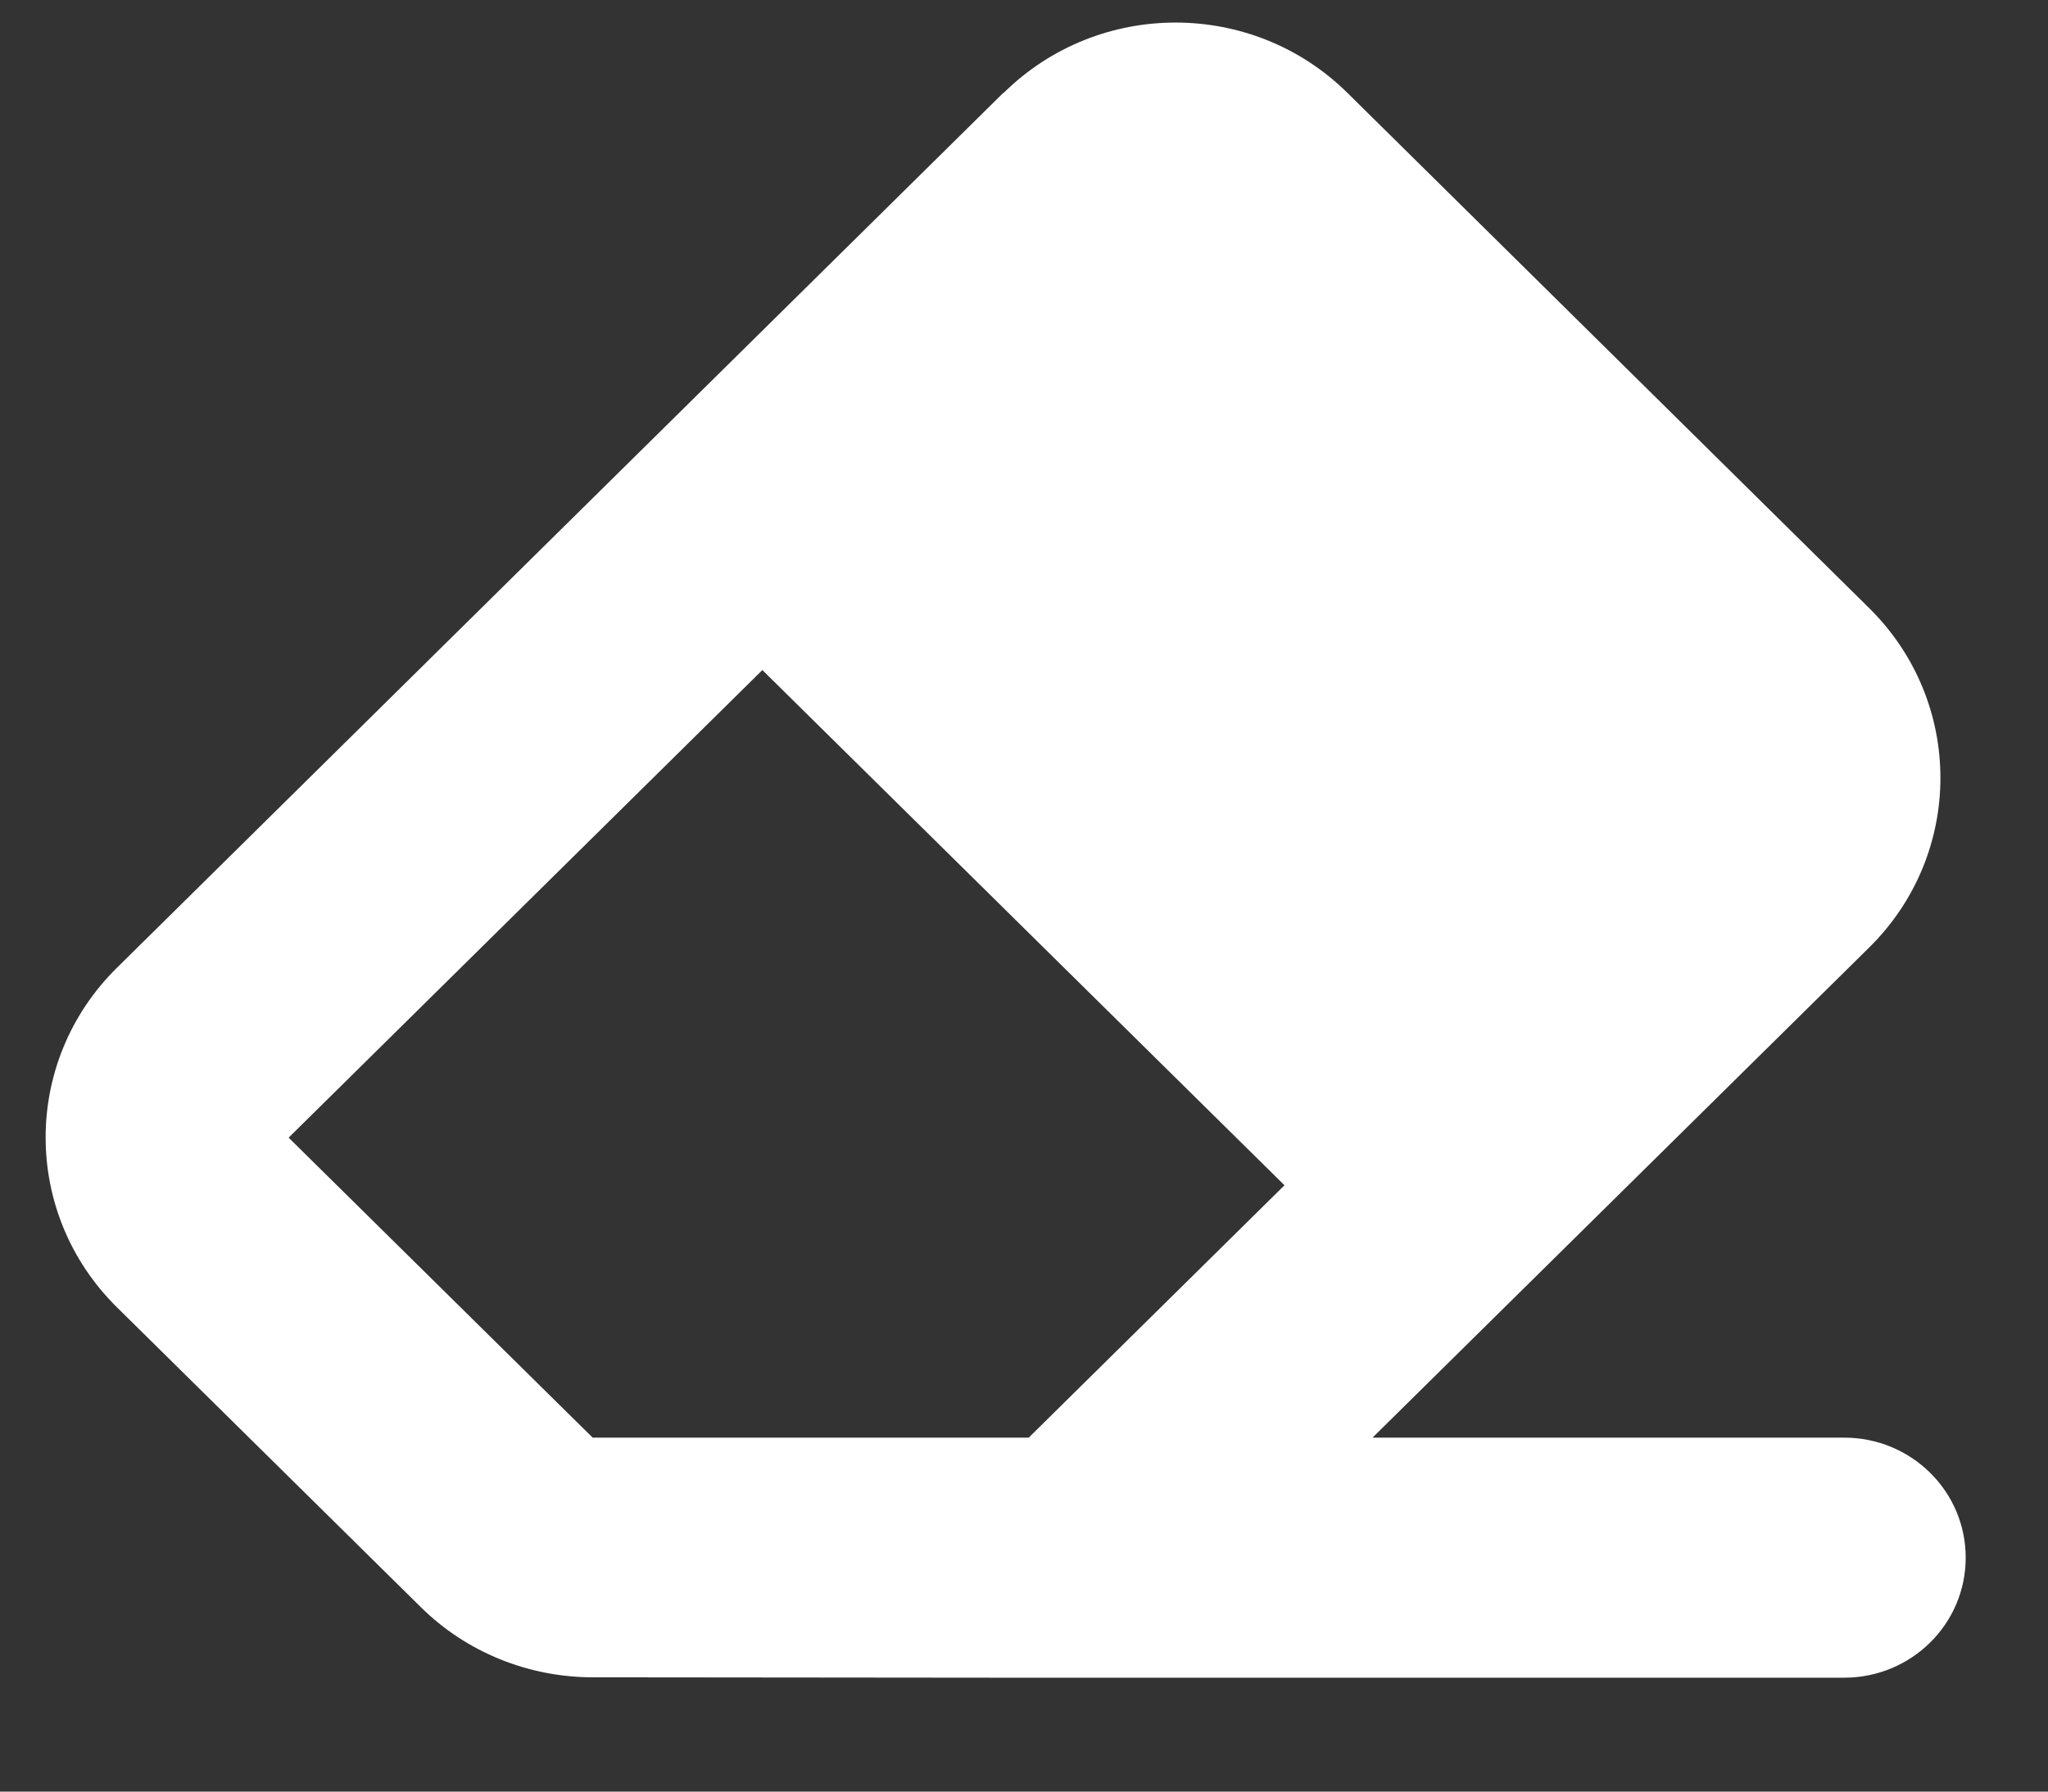<svg width="16" height="14" viewBox="0 0 16 14" fill="none" xmlns="http://www.w3.org/2000/svg">
<rect x="0" y="0" width="16" height="14" fill="#333333" stroke="none"/>
<path d="M7.838 0.726L0.913 7.563C0.171 8.295 0.171 9.482 0.913 10.215L3.288 12.559C3.644 12.911 4.128 13.107 4.633 13.107L7.758 13.11H8.037H14.407C14.932 13.11 15.357 12.691 15.357 12.172C15.357 11.653 14.932 11.234 14.407 11.234H10.723L14.603 7.404C15.345 6.672 15.345 5.485 14.603 4.752L10.527 0.726C9.785 -0.007 8.583 -0.007 7.841 0.726H7.838ZM8.037 11.234H7.758H4.63L2.255 8.89L5.956 5.236L10.035 9.262L8.037 11.234Z" fill="white"/>
</svg>
